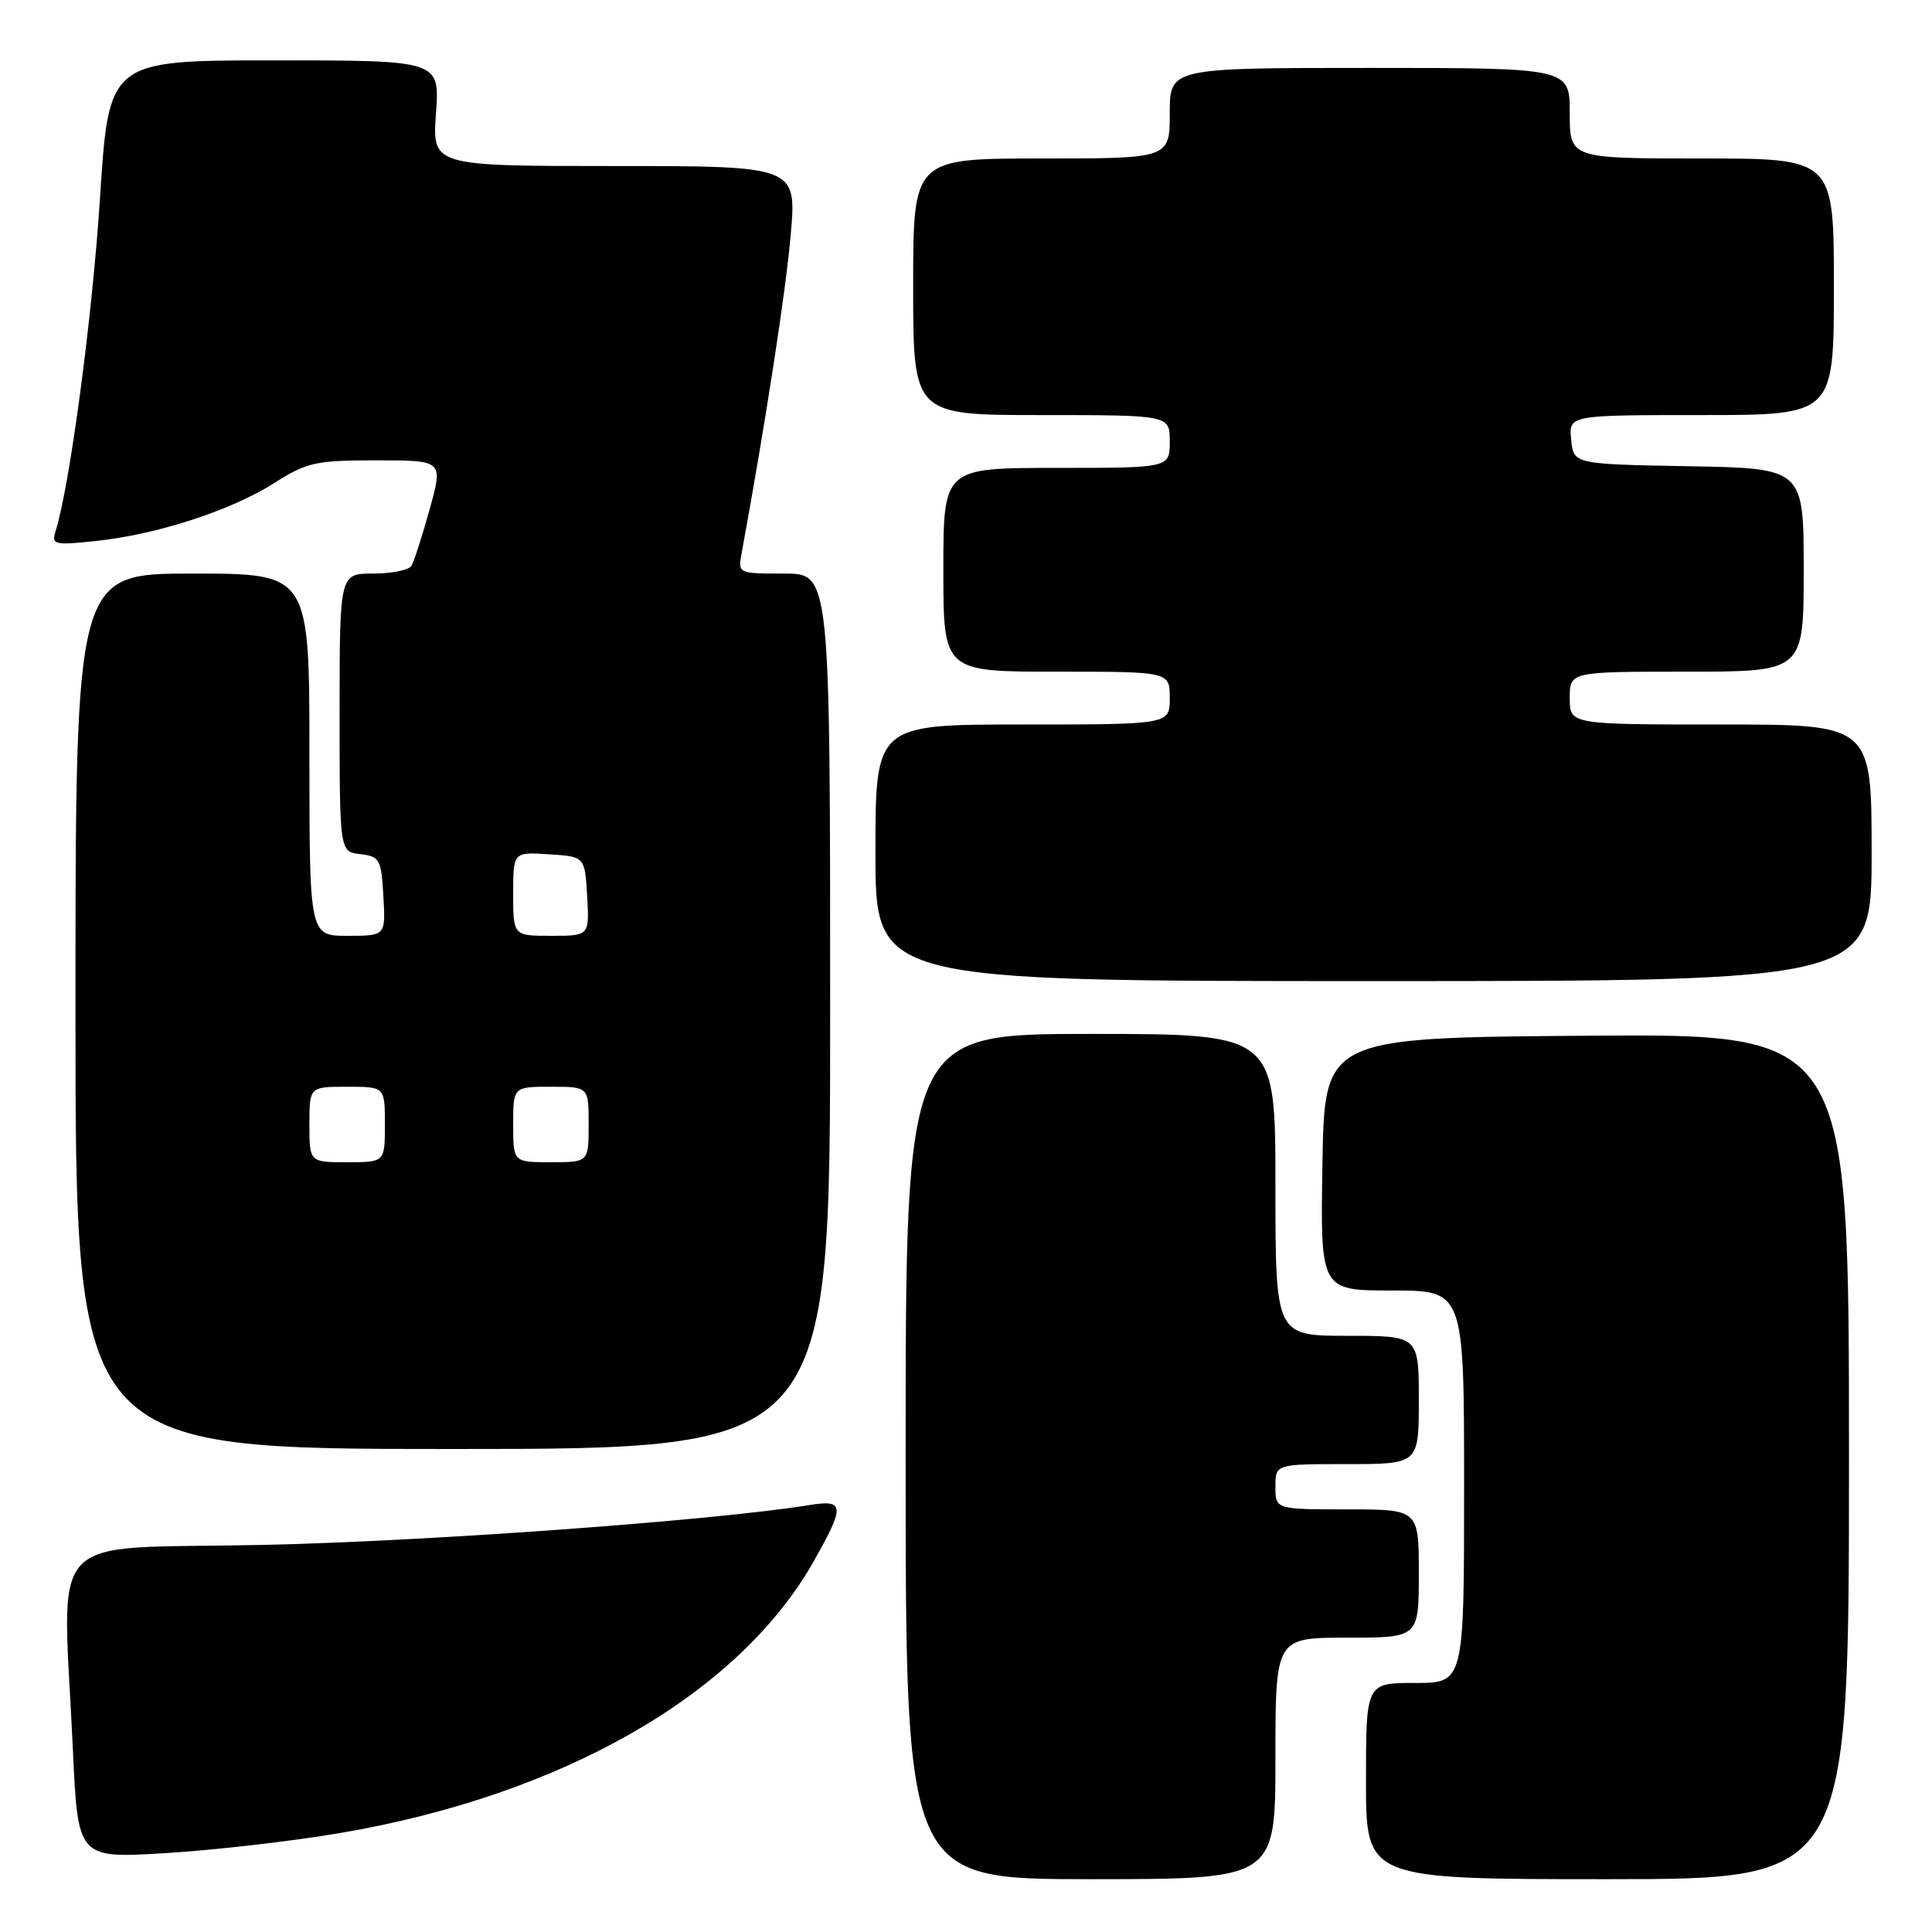 <?xml version="1.0" encoding="UTF-8" standalone="no"?>
<!DOCTYPE svg PUBLIC "-//W3C//DTD SVG 1.1//EN" "http://www.w3.org/Graphics/SVG/1.1/DTD/svg11.dtd" >
<svg xmlns="http://www.w3.org/2000/svg" xmlns:xlink="http://www.w3.org/1999/xlink" version="1.1" viewBox="0 0 256 256">
 <g >
 <path fill="currentColor"
d=" M 169.00 233.00 C 169.00 217.00 169.00 217.00 178.50 217.00 C 188.00 217.00 188.00 217.00 188.00 208.50 C 188.00 200.00 188.00 200.00 178.50 200.00 C 169.00 200.00 169.00 200.00 169.00 197.00 C 169.00 194.00 169.00 194.00 178.50 194.00 C 188.00 194.00 188.00 194.00 188.00 185.50 C 188.00 177.00 188.00 177.00 178.50 177.00 C 169.00 177.00 169.00 177.00 169.00 157.00 C 169.00 137.00 169.00 137.00 144.50 137.00 C 120.00 137.00 120.00 137.00 120.00 193.00 C 120.00 249.00 120.00 249.00 144.50 249.00 C 169.00 249.00 169.00 249.00 169.00 233.00 Z  M 245.00 192.99 C 245.00 136.97 245.00 136.97 210.25 137.24 C 175.50 137.50 175.50 137.50 175.23 154.25 C 174.95 171.00 174.95 171.00 184.48 171.00 C 194.00 171.00 194.00 171.00 194.00 197.00 C 194.00 223.00 194.00 223.00 187.50 223.00 C 181.00 223.00 181.00 223.00 181.00 236.00 C 181.00 249.00 181.00 249.00 213.00 249.00 C 245.00 249.00 245.00 249.00 245.00 192.99 Z  M 44.99 242.90 C 74.52 237.89 97.85 224.52 107.82 206.88 C 111.99 199.50 111.93 198.67 107.25 199.43 C 94.55 201.48 56.73 204.24 34.75 204.71 C 5.40 205.35 8.31 202.20 9.66 231.88 C 10.32 246.25 10.32 246.25 21.91 245.55 C 28.29 245.17 38.67 243.97 44.99 242.90 Z  M 110.00 134.00 C 110.00 76.00 110.00 76.00 103.89 76.00 C 97.77 76.00 97.77 76.00 98.28 73.25 C 101.42 56.10 104.10 38.78 104.76 31.25 C 105.59 22.00 105.59 22.00 81.43 22.00 C 57.27 22.00 57.27 22.00 57.77 15.00 C 58.27 8.00 58.27 8.00 36.35 8.00 C 14.42 8.00 14.42 8.00 13.25 26.25 C 12.23 42.05 9.25 64.38 7.36 70.40 C 6.81 72.17 7.19 72.27 12.65 71.69 C 20.74 70.85 30.57 67.66 36.28 64.04 C 40.68 61.25 41.78 61.00 49.90 61.00 C 58.73 61.00 58.73 61.00 56.93 67.49 C 55.94 71.06 54.85 74.43 54.51 74.99 C 54.16 75.54 51.88 76.00 49.44 76.00 C 45.00 76.00 45.00 76.00 45.00 94.43 C 45.00 112.87 45.00 112.87 47.75 113.18 C 50.31 113.48 50.52 113.85 50.80 118.75 C 51.10 124.00 51.10 124.00 46.05 124.00 C 41.00 124.00 41.00 124.00 41.00 100.00 C 41.00 76.00 41.00 76.00 25.50 76.00 C 10.00 76.00 10.00 76.00 10.00 134.00 C 10.00 192.00 10.00 192.00 60.00 192.00 C 110.00 192.00 110.00 192.00 110.00 134.00 Z  M 248.00 113.00 C 248.00 96.00 248.00 96.00 228.00 96.00 C 208.00 96.00 208.00 96.00 208.00 92.50 C 208.00 89.00 208.00 89.00 223.50 89.00 C 239.00 89.00 239.00 89.00 239.00 75.53 C 239.00 62.05 239.00 62.05 223.75 61.78 C 208.50 61.50 208.50 61.50 208.19 58.25 C 207.87 55.00 207.87 55.00 225.44 55.00 C 243.00 55.00 243.00 55.00 243.00 38.00 C 243.00 21.00 243.00 21.00 225.50 21.00 C 208.00 21.00 208.00 21.00 208.00 15.00 C 208.00 9.00 208.00 9.00 181.50 9.00 C 155.00 9.00 155.00 9.00 155.00 15.00 C 155.00 21.00 155.00 21.00 138.00 21.00 C 121.00 21.00 121.00 21.00 121.00 38.00 C 121.00 55.00 121.00 55.00 138.00 55.00 C 155.00 55.00 155.00 55.00 155.00 58.50 C 155.00 62.00 155.00 62.00 140.00 62.00 C 125.00 62.00 125.00 62.00 125.00 75.50 C 125.00 89.00 125.00 89.00 140.00 89.00 C 155.00 89.00 155.00 89.00 155.00 92.50 C 155.00 96.00 155.00 96.00 135.50 96.00 C 116.00 96.00 116.00 96.00 116.00 113.00 C 116.00 130.00 116.00 130.00 182.00 130.00 C 248.00 130.00 248.00 130.00 248.00 113.00 Z  M 41.00 149.00 C 41.00 144.00 41.00 144.00 46.00 144.00 C 51.00 144.00 51.00 144.00 51.00 149.00 C 51.00 154.00 51.00 154.00 46.00 154.00 C 41.00 154.00 41.00 154.00 41.00 149.00 Z  M 68.00 149.00 C 68.00 144.00 68.00 144.00 73.00 144.00 C 78.00 144.00 78.00 144.00 78.00 149.00 C 78.00 154.00 78.00 154.00 73.00 154.00 C 68.00 154.00 68.00 154.00 68.00 149.00 Z  M 68.00 118.45 C 68.00 112.89 68.00 112.89 72.75 113.20 C 77.50 113.50 77.50 113.50 77.80 118.75 C 78.10 124.00 78.10 124.00 73.05 124.00 C 68.00 124.00 68.00 124.00 68.00 118.45 Z "/>
</g>
</svg>